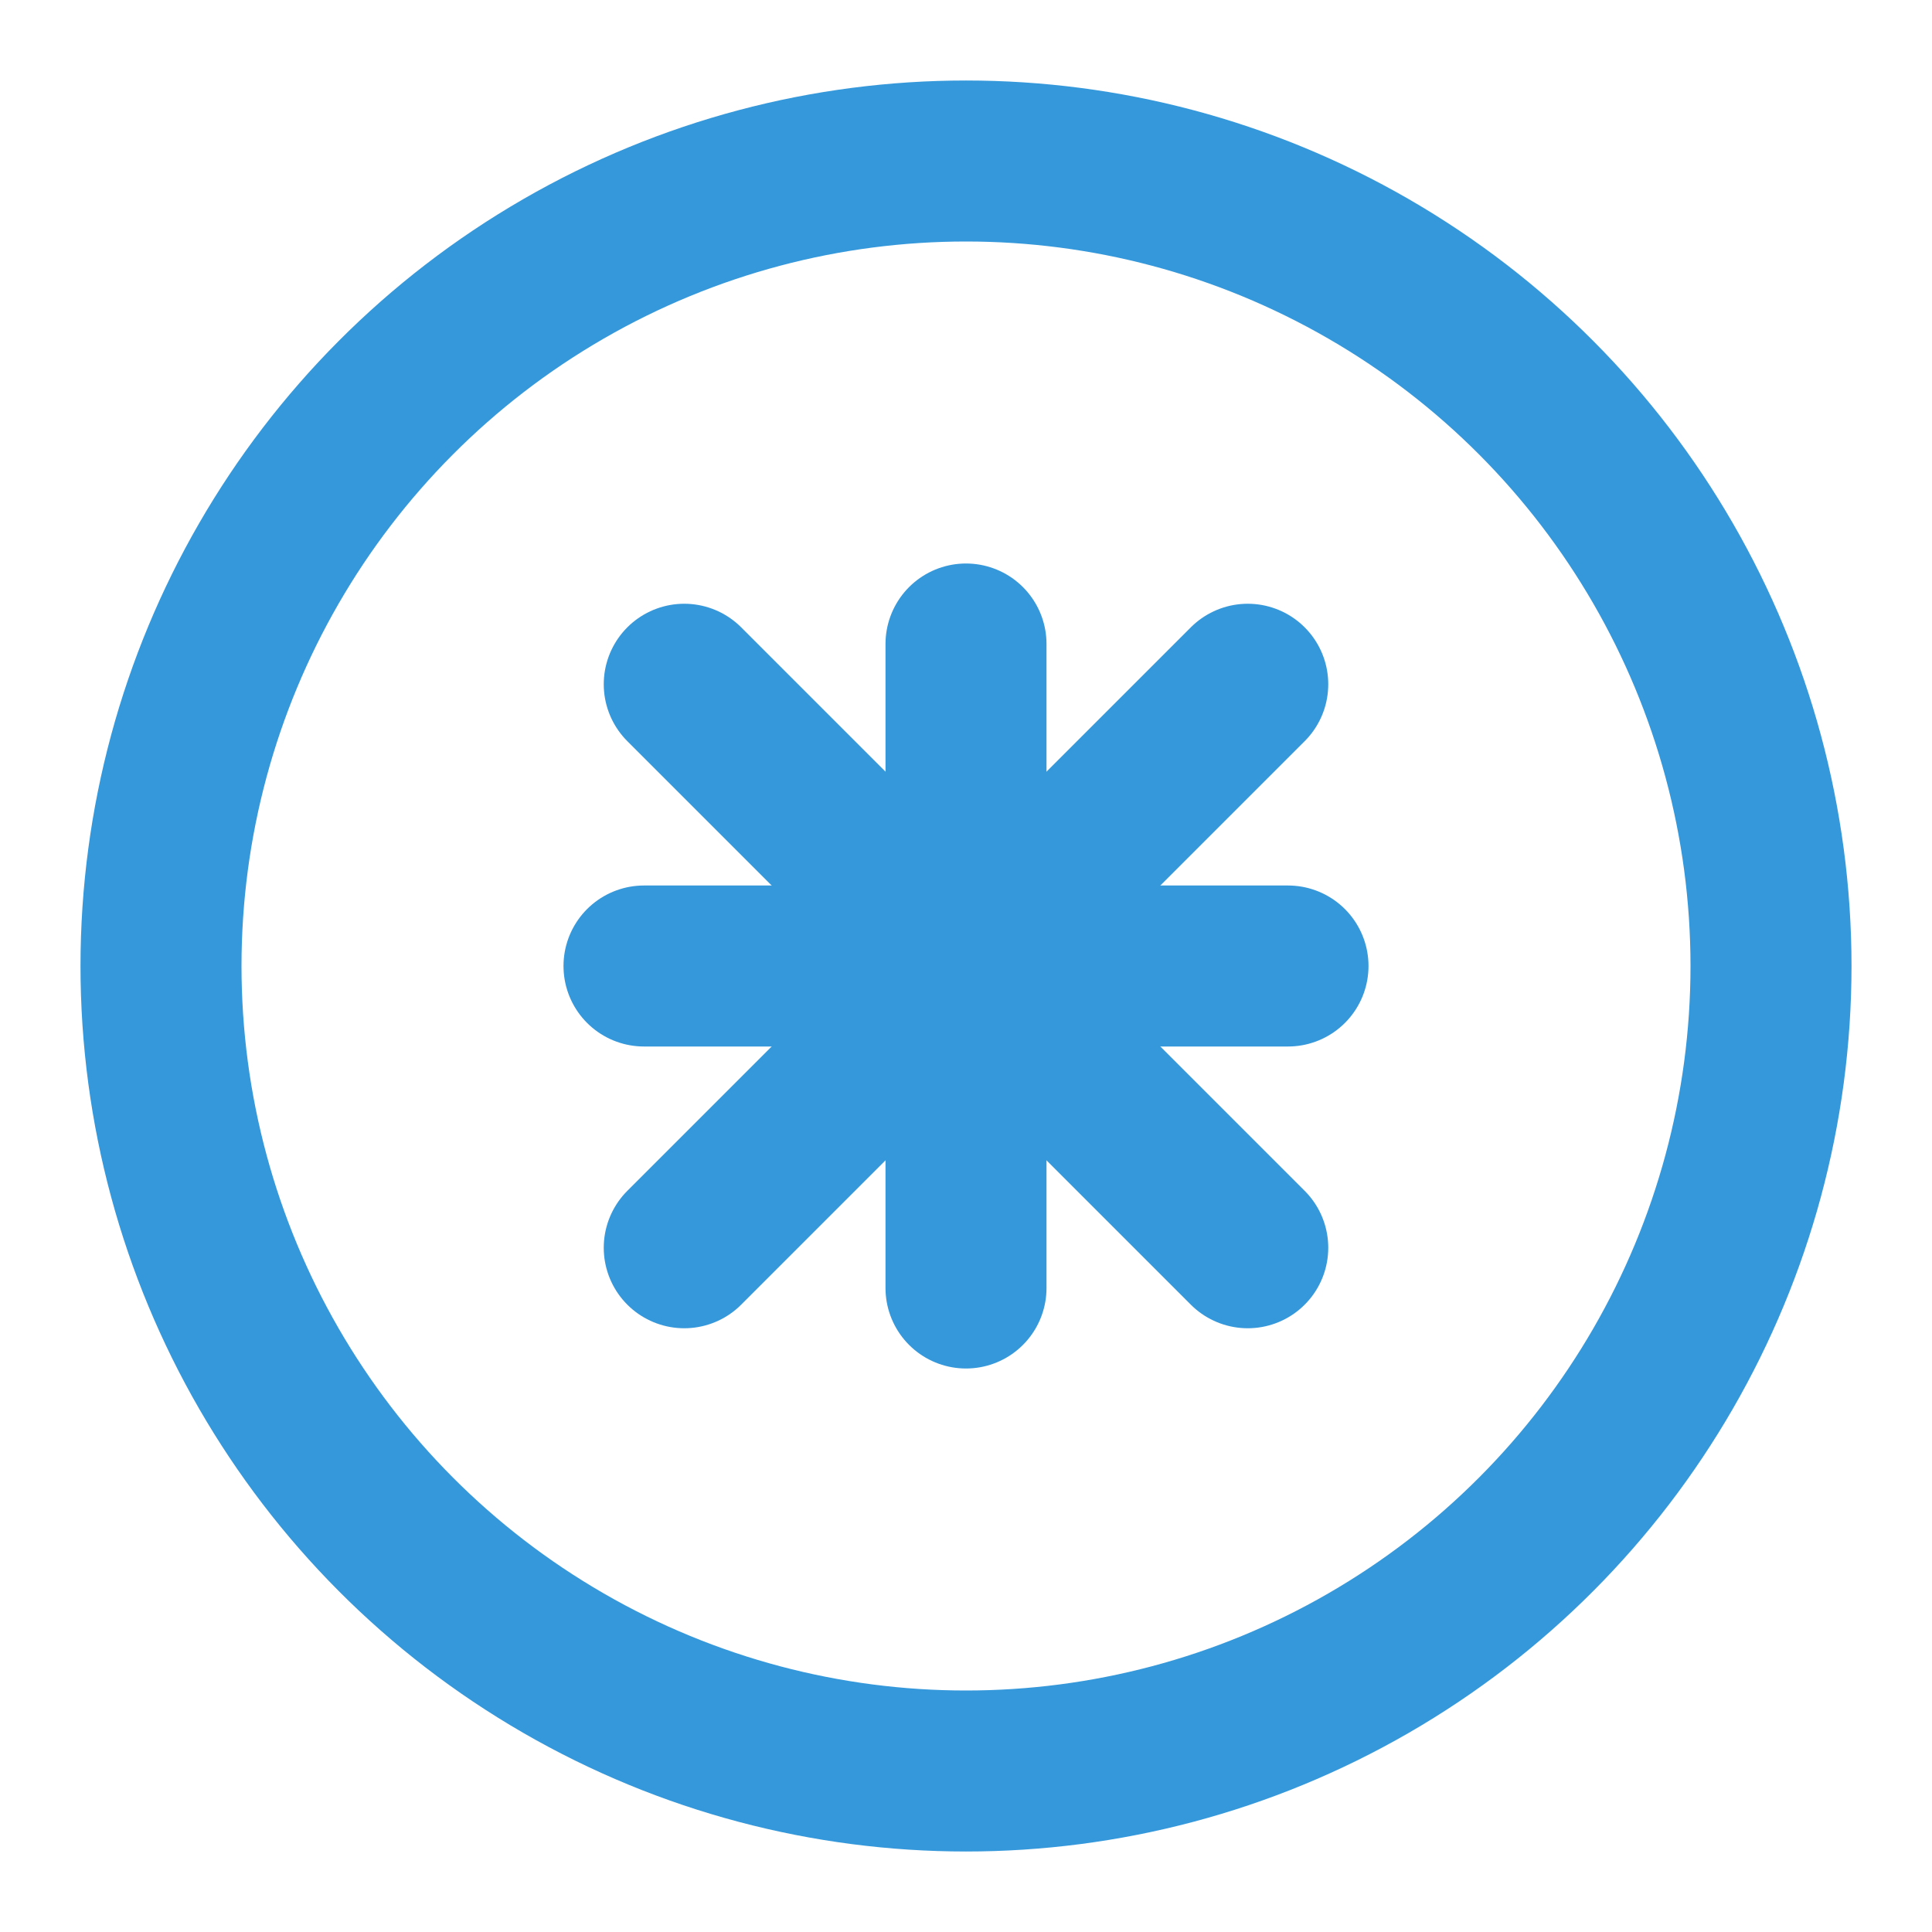 <svg xmlns="http://www.w3.org/2000/svg" width="24" height="24" viewBox="0 0 24 24" fill="none" stroke="#3498db" stroke-width="2" stroke-linecap="round" stroke-linejoin="round">
  <circle cx="12" cy="12" r="10"></circle>
  <path d="M12 8v8"></path>
  <path d="M8 12h8"></path>
  <path d="M8.5 8.5l7 7"></path>
  <path d="M15.5 8.5l-7 7"></path>
</svg> 